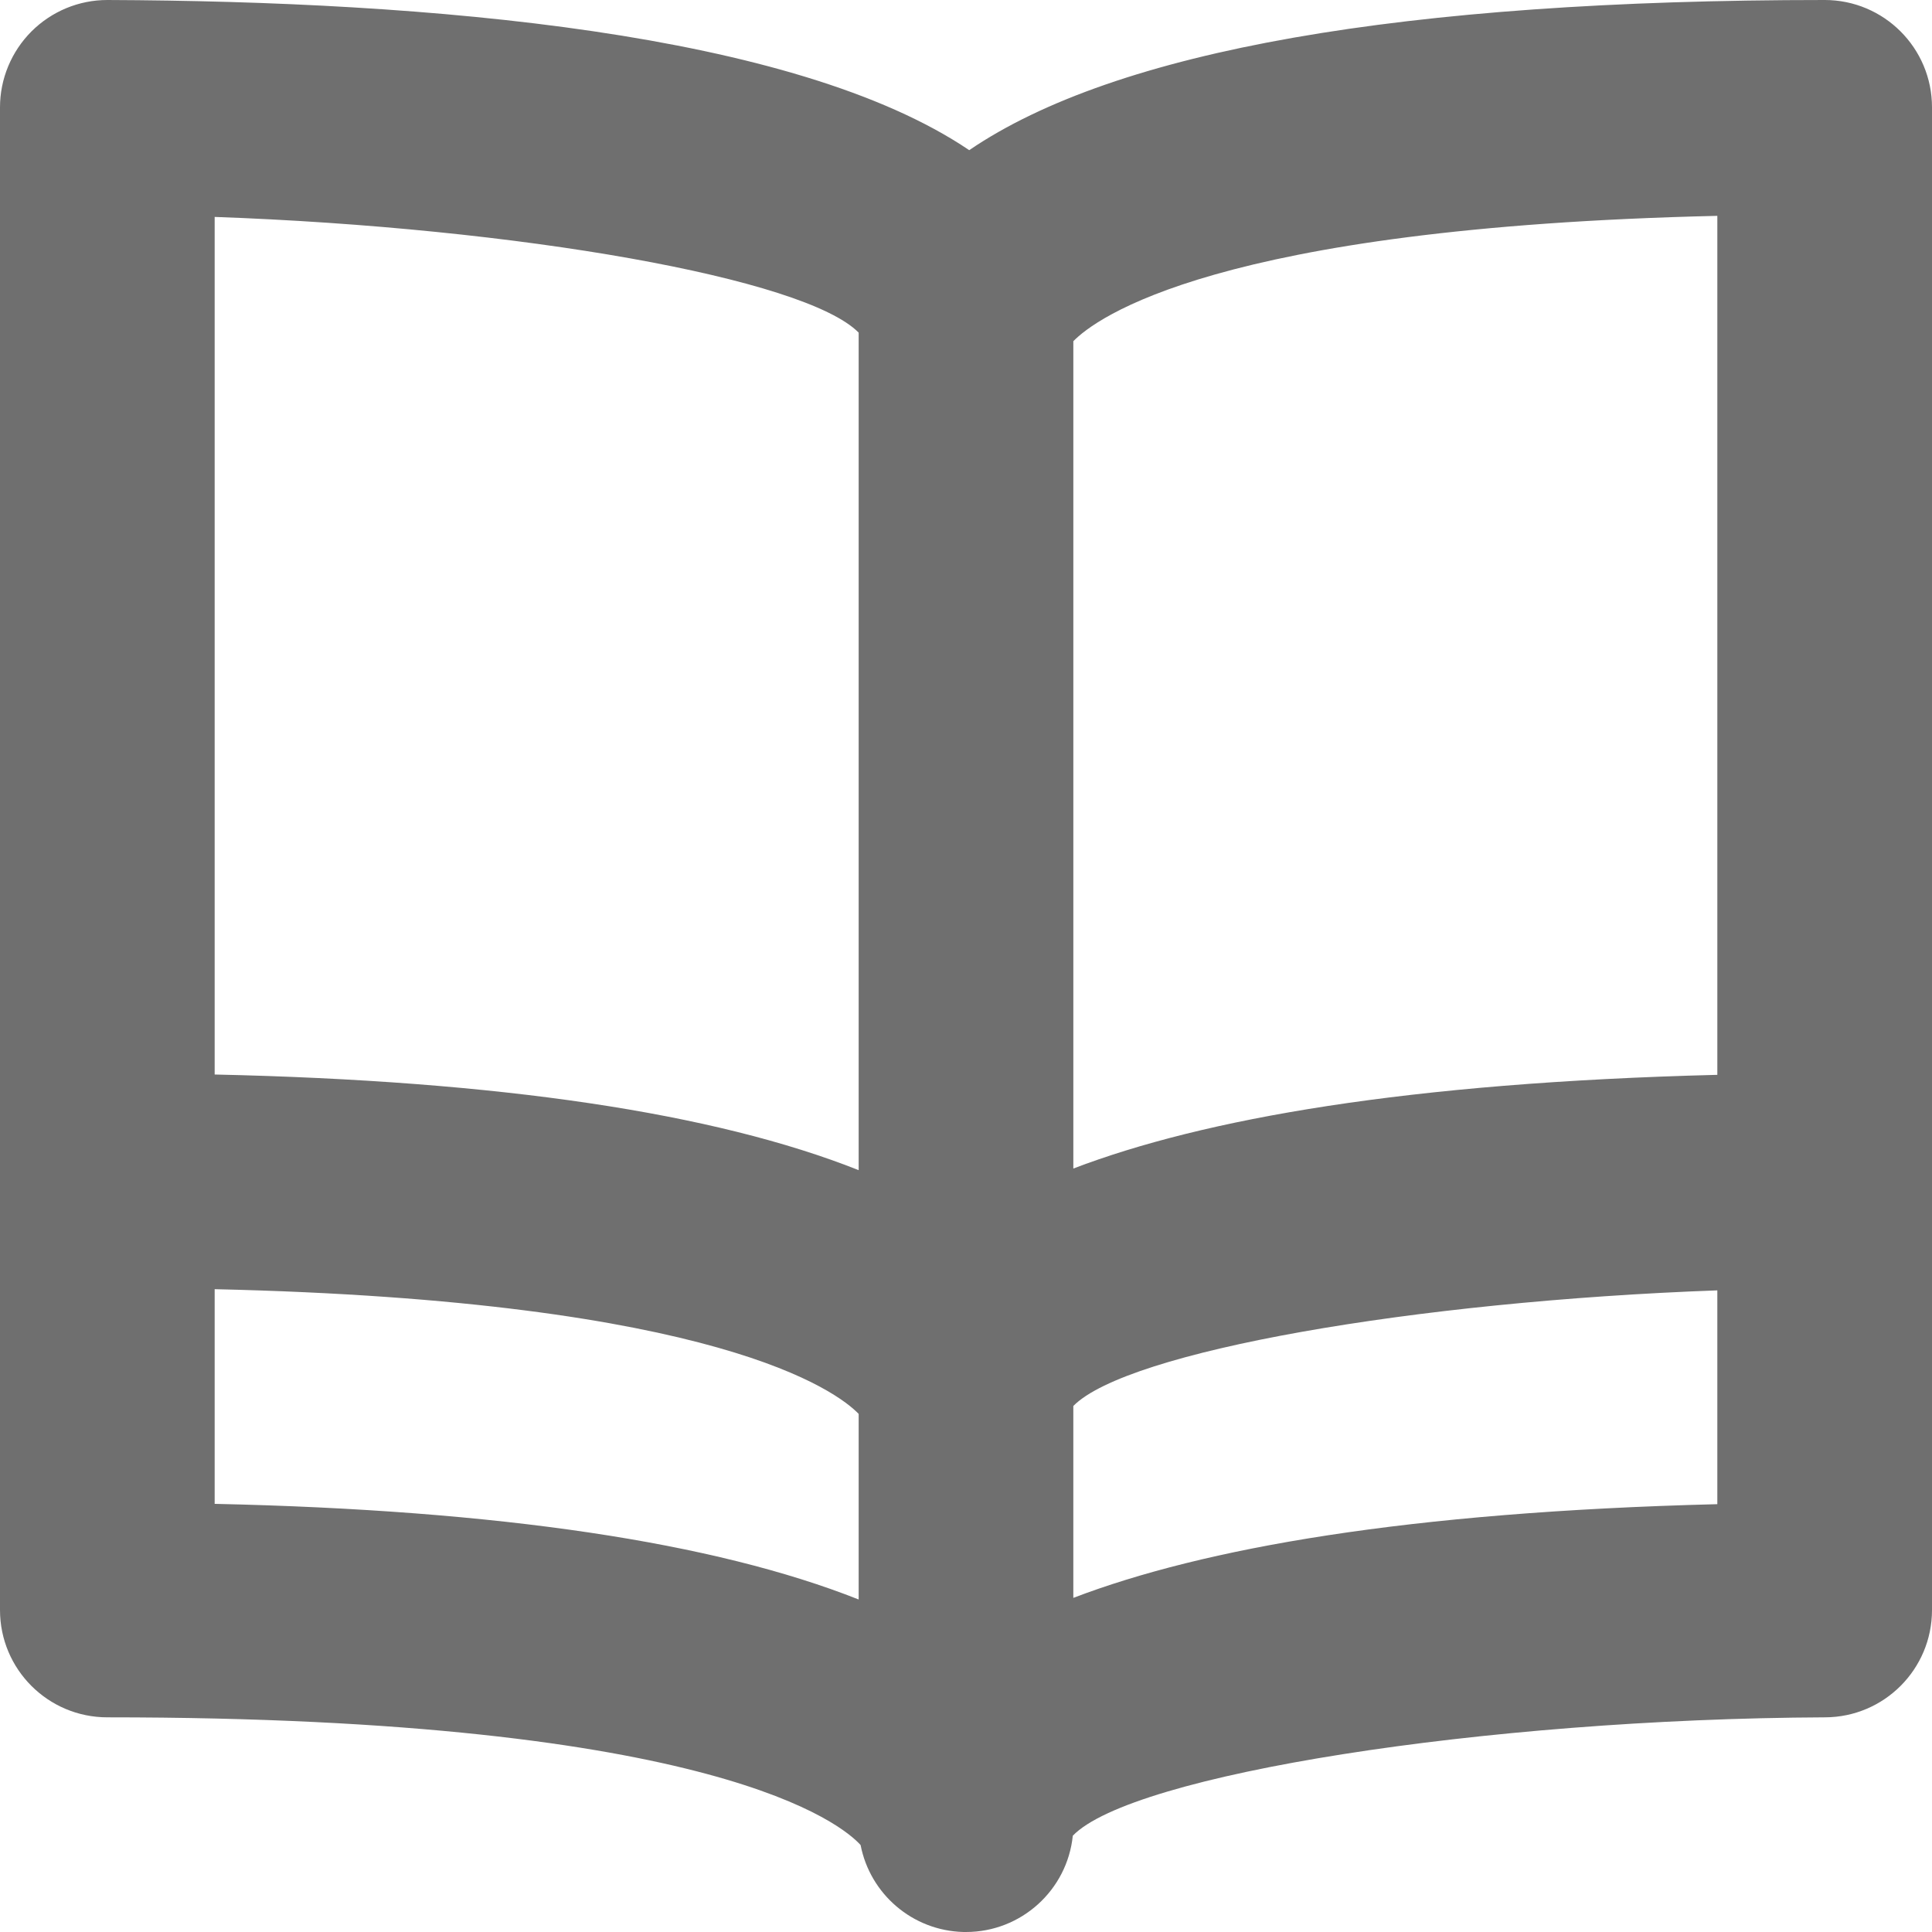 <svg width="18" height="18" viewBox="0 0 18 18" xmlns="http://www.w3.org/2000/svg"><title>ledger</title><desc>Created with Sketch.</desc><path d="M17 0c-3.932 0-6.606.47-7.97 1.399-1.63-1.101-5.037-1.387-8.026-1.399h-.004c-.265 0-.518.105-.706.292-.188.188-.294.443-.294.708v14c0 .553.448 1 1 1 5.686 0 6.852 1.006 7.018 1.19.088.454.481.798.959.81h.023c.514 0 .943-.39.995-.897.547-.569 3.828-1.089 7.009-1.103.551-.002.996-.449.996-1v-14c0-.553-.448-1-1-1zm-1 2.011v8.003c-2.891.073-4.784.409-6 .873v-7.708c.204-.209 1.317-1.06 6-1.168zm-14 .01c2.83.101 5.5.57 6 1.078v7.803c-1.343-.533-3.343-.833-6-.891v-7.99zm0 11.99v-2c4.693.107 5.8.955 6 1.162v1.729c-1.343-.532-3.343-.833-6-.891zm8 .876v-1.788c.501-.508 3.171-.974 6-1.077v1.992c-2.891.073-4.784.409-6 .873z" fill="#6F6F6F"/></svg>